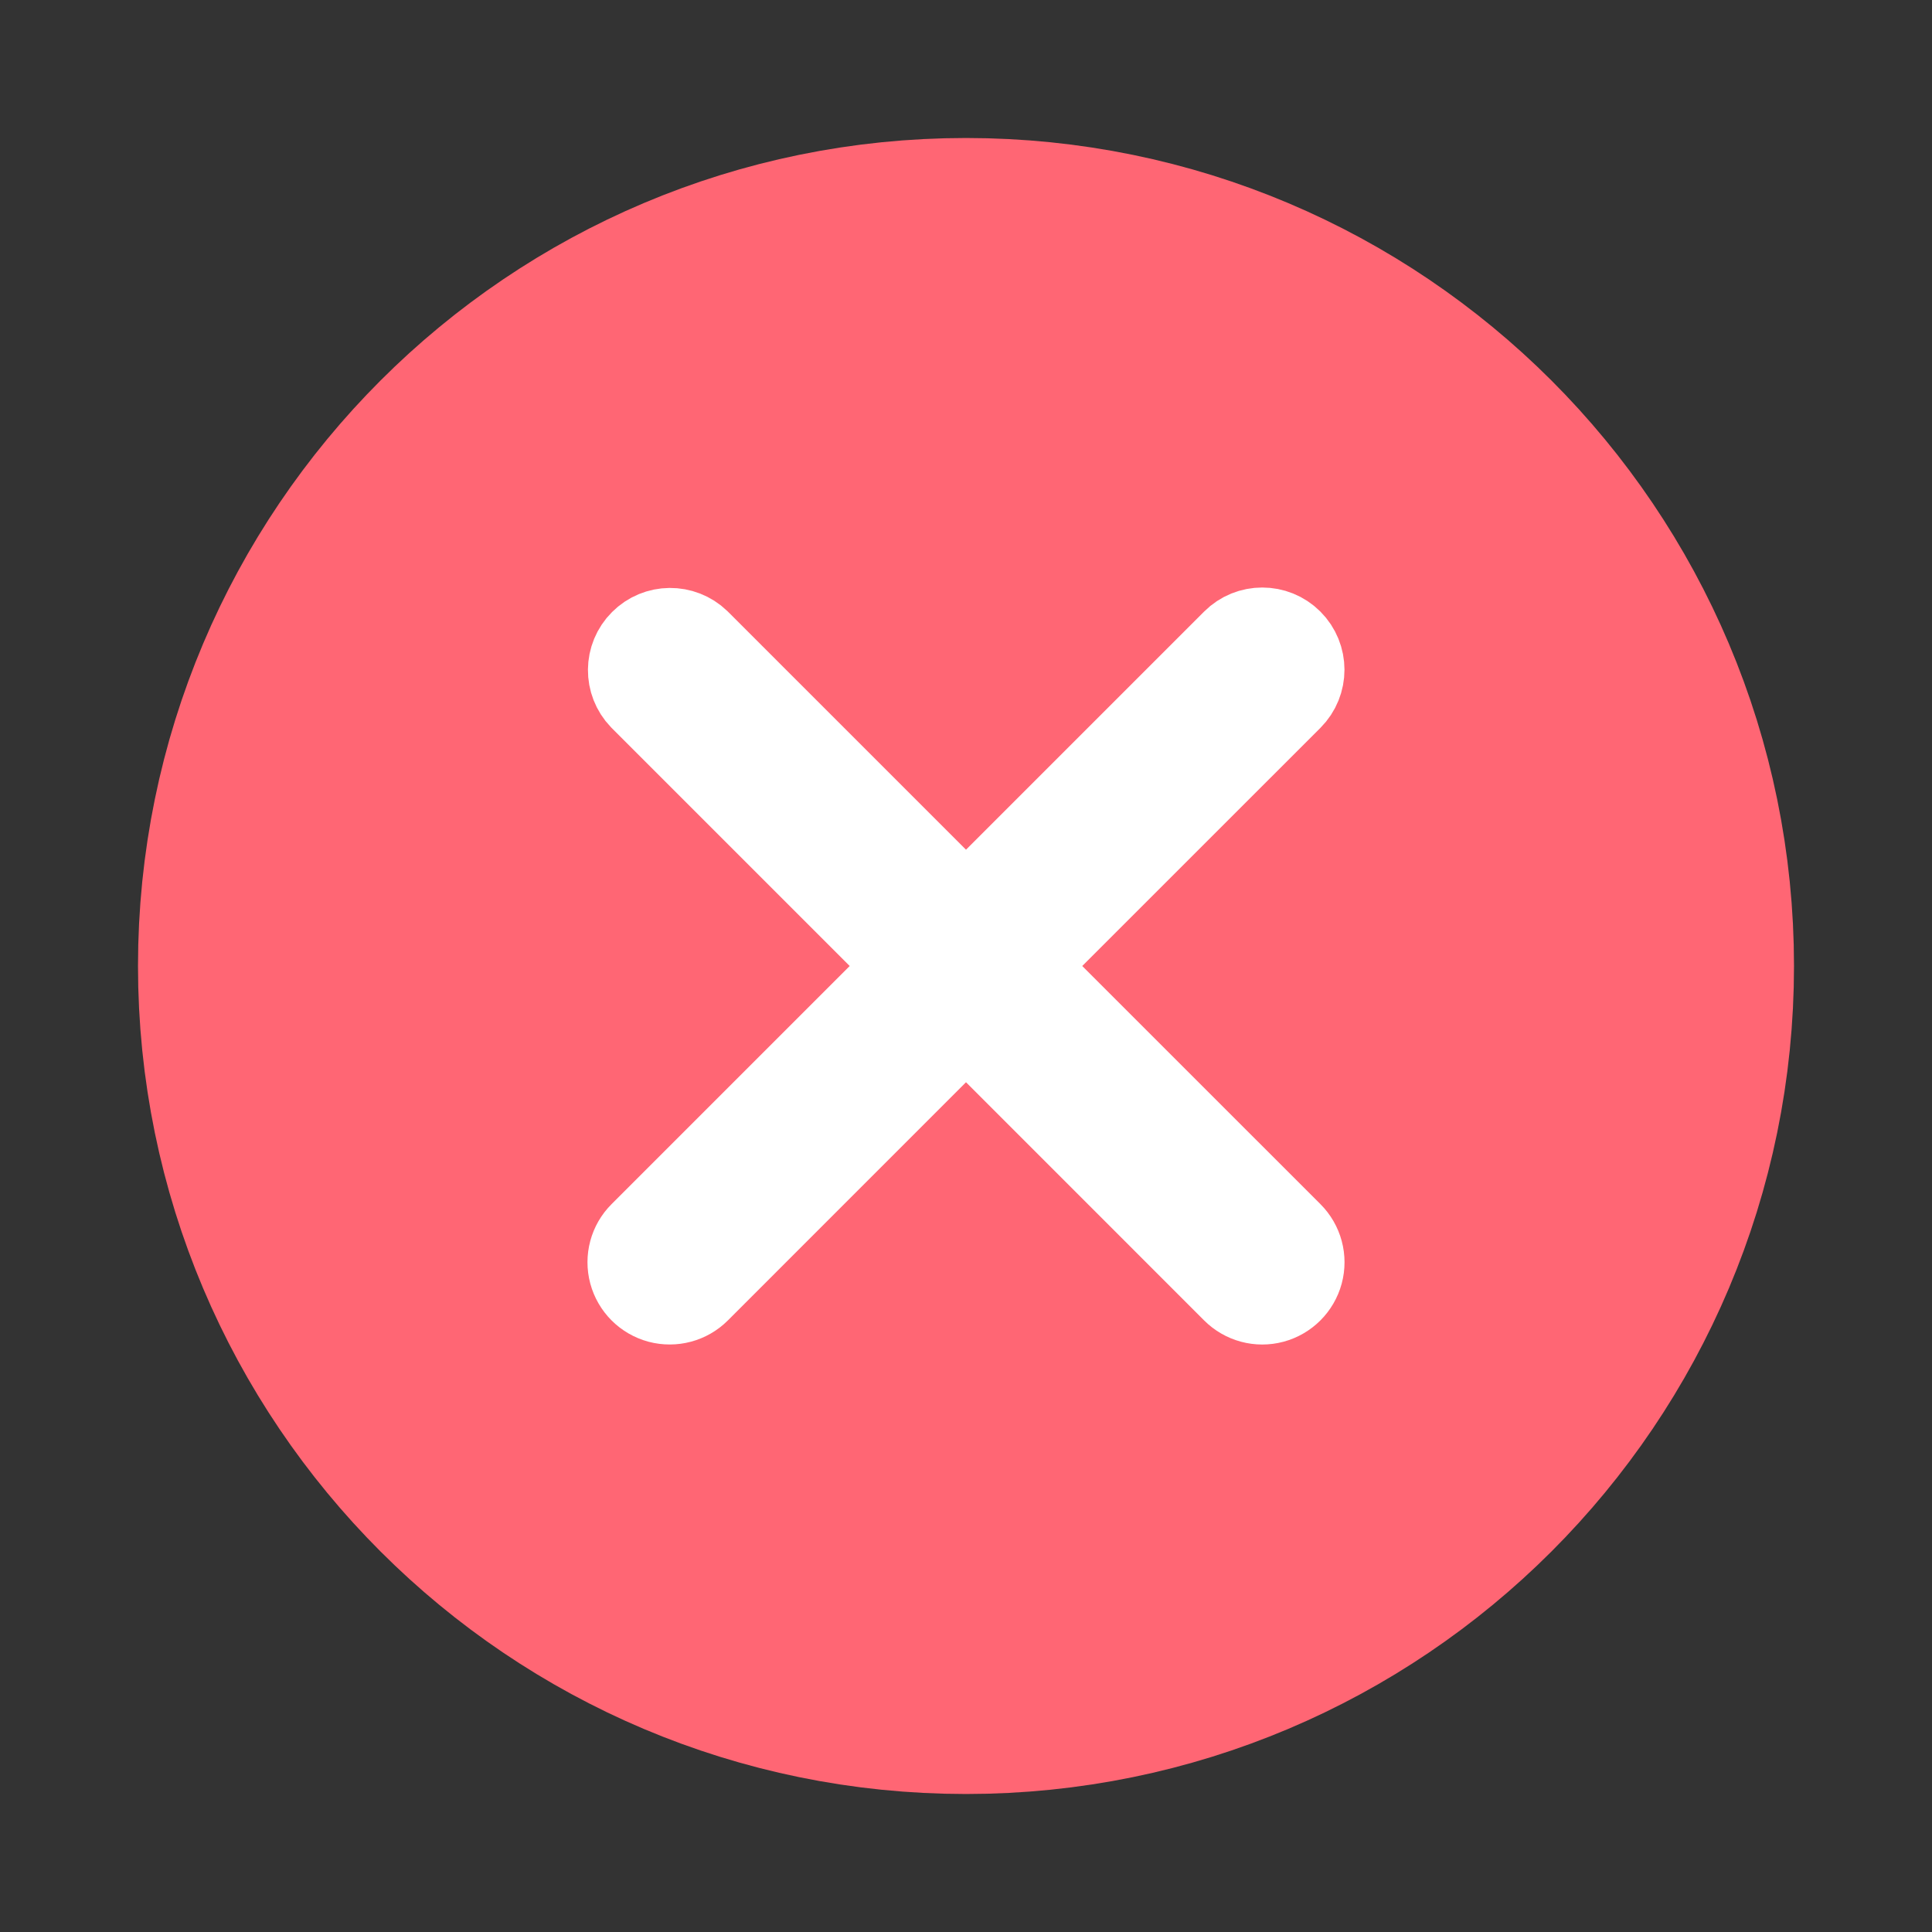 <?xml version="1.0" encoding="UTF-8"?>
<svg width="28px" height="28px" viewBox="0 0 28 28" version="1.1" xmlns="http://www.w3.org/2000/svg" xmlns:xlink="http://www.w3.org/1999/xlink">
    <rect x="0" y="0" width="28" height="28" fill="#333333" stroke="none"/>
    <title>错误</title>
    <g id="页面-1" stroke="none" stroke-width="1" fill="none" fill-rule="evenodd">
        <g id="答题页面-题4-判断题（答错）" transform="translate(-110, -220)">
            <g id="错误" transform="translate(110, 220)">
                <rect id="矩形" x="0" y="0" width="28" height="28"></rect>
                <path d="M14,4 C16.761,4 19.261,5.119 21.071,6.929 C22.881,8.739 24,11.239 24,14 C24,16.761 22.881,19.261 21.071,21.071 C19.261,22.881 16.761,24 14,24 C11.239,24 8.739,22.881 6.929,21.071 C5.119,19.261 4,16.761 4,14 C4,11.239 5.119,8.739 6.929,6.929 C8.739,5.119 11.239,4 14,4 L14,4 Z" id="矩形" stroke="#FF6674" stroke-width="4" fill="#FF6674" transform="translate(14, 14) scale(-1, -1) translate(-14, -14) "></path>
                <path d="M14,13.284 L10.064,9.348 C9.865,9.157 9.55,9.159 9.355,9.355 C9.159,9.55 9.157,9.865 9.348,10.064 L13.284,14 L9.348,17.936 C9.22,18.063 9.17,18.25 9.217,18.425 C9.264,18.599 9.4,18.736 9.575,18.783 C9.75,18.829 9.936,18.78 10.064,18.652 L14,14.715 L17.936,18.652 C18.064,18.78 18.25,18.83 18.425,18.783 C18.599,18.736 18.736,18.599 18.783,18.425 C18.83,18.25 18.78,18.064 18.652,17.936 L14.715,14 L18.652,10.064 C18.849,9.866 18.849,9.546 18.651,9.348 C18.454,9.151 18.133,9.151 17.936,9.348 L14,13.284 L14,13.284 Z" id="路径" stroke="#FFFFFF" stroke-width="1.371" fill="#FFFFFF" fill-rule="nonzero"></path>
            </g>
        </g>
    </g>
</svg>